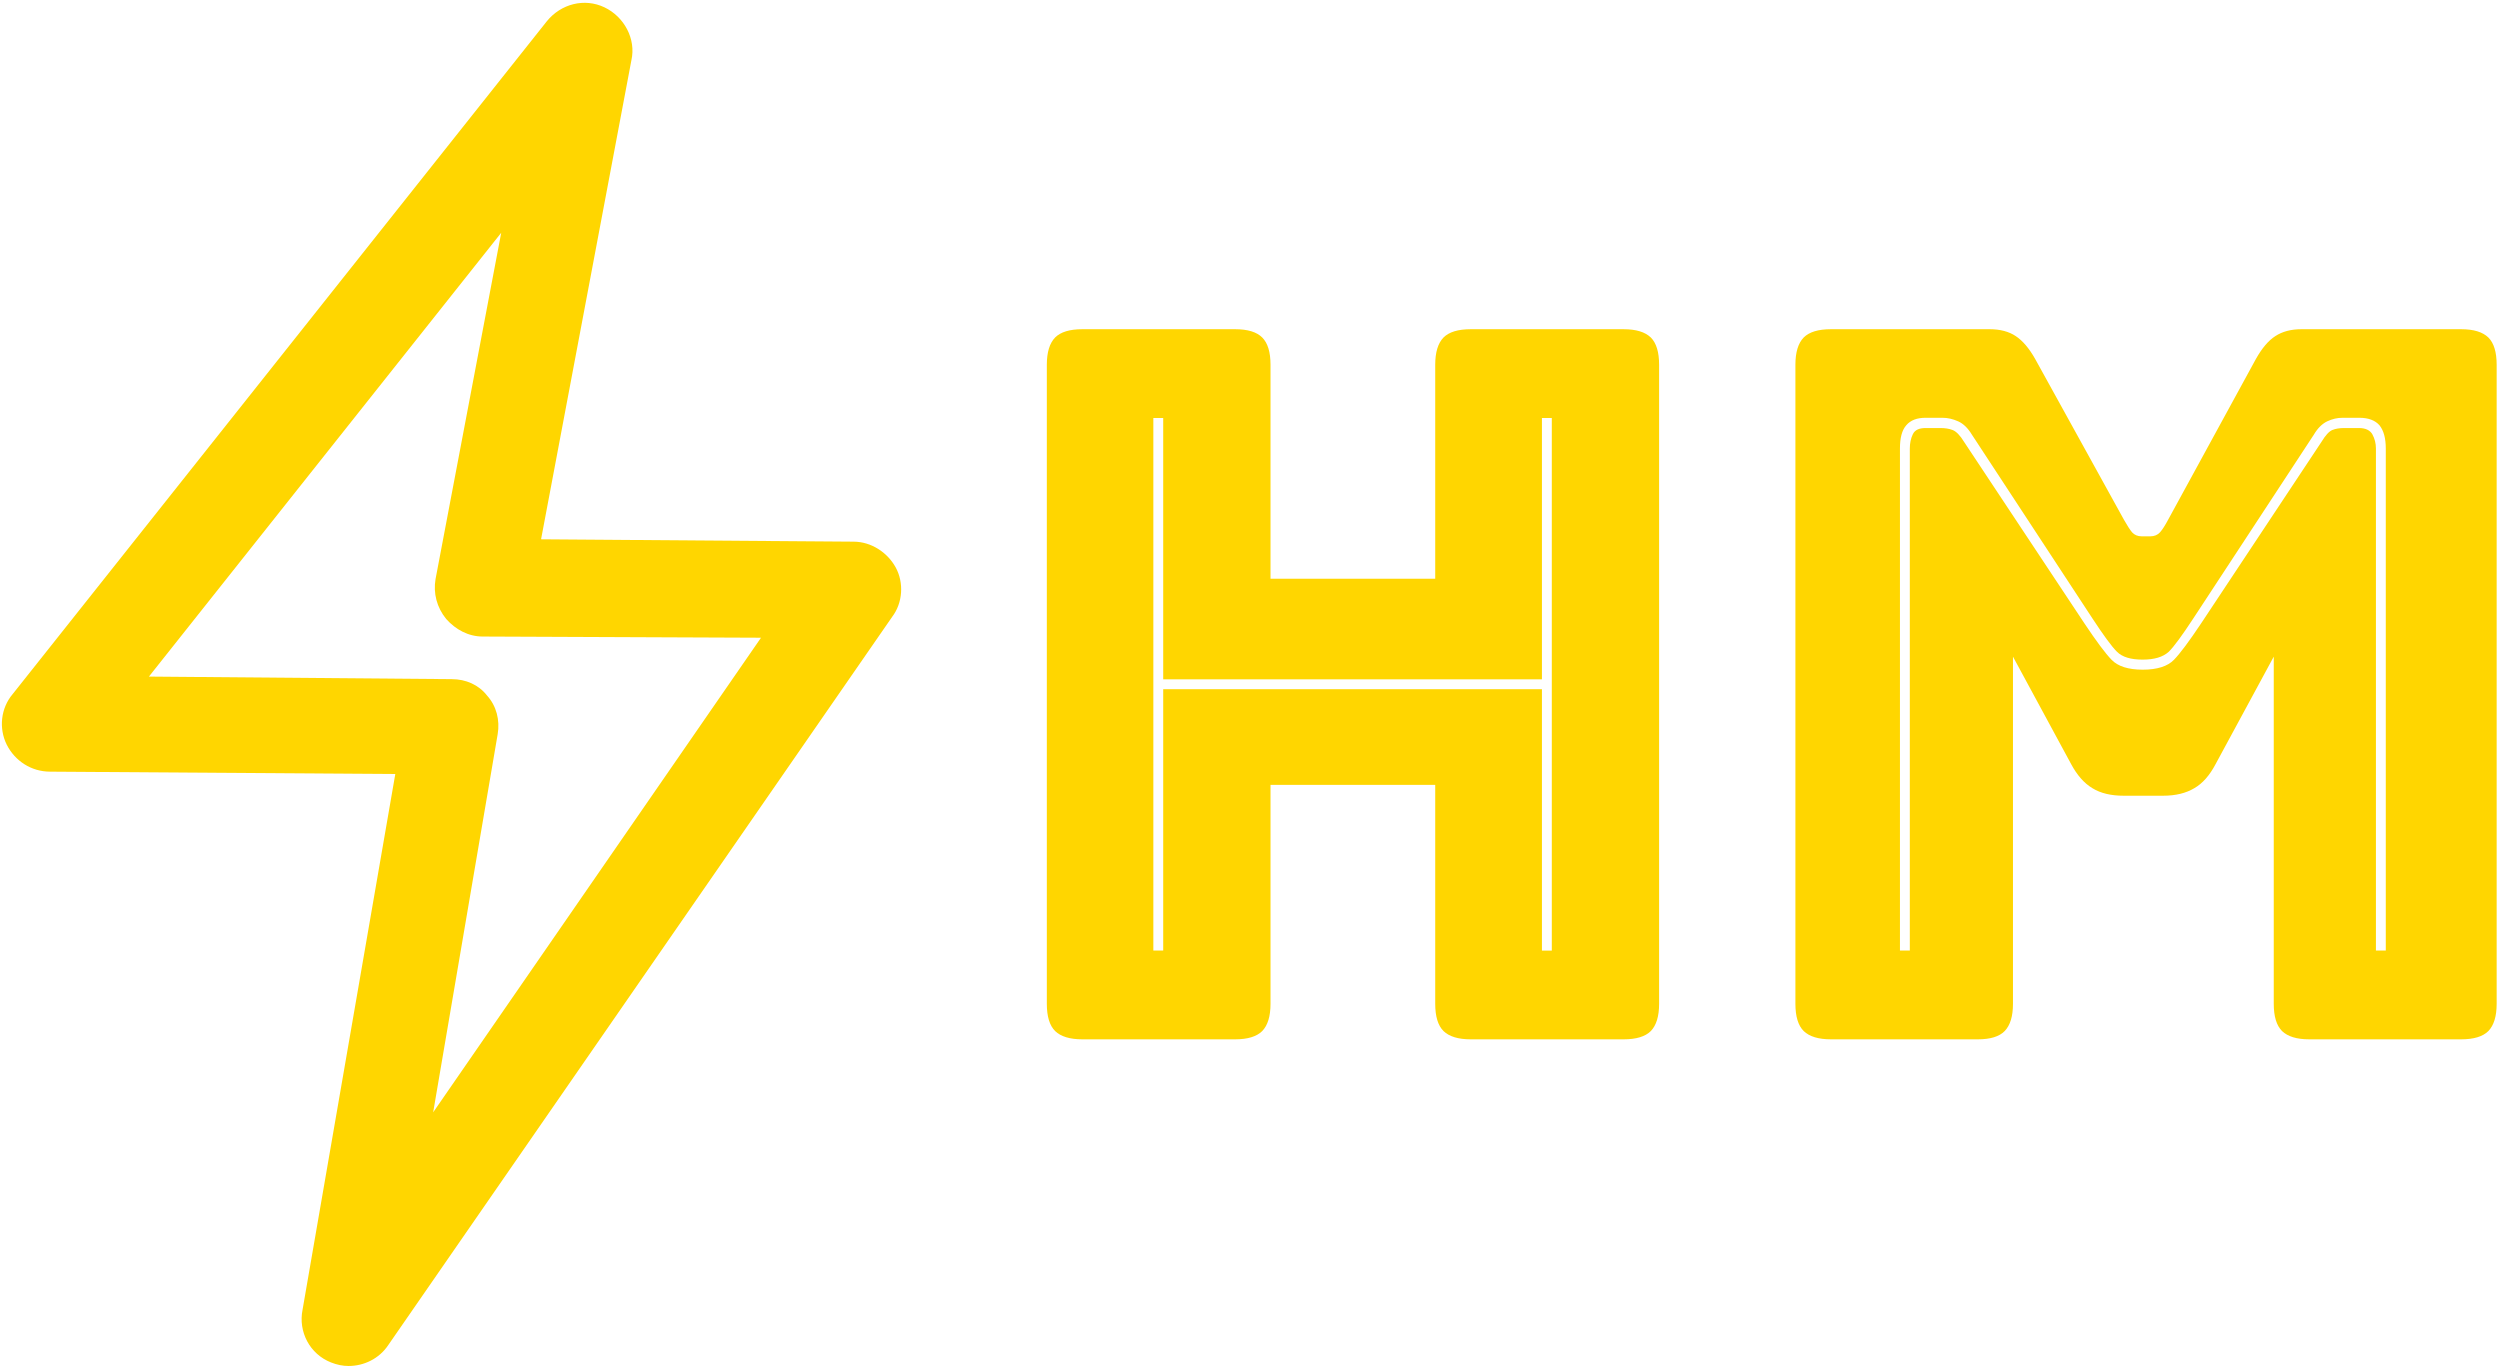 <?xml version="1.0" encoding="utf-8"?>
<!-- Generator: Adobe Illustrator 22.0.0, SVG Export Plug-In . SVG Version: 6.00 Build 0)  -->
<svg version="1.1" id="Layer_1" xmlns="http://www.w3.org/2000/svg" xmlns:xlink="http://www.w3.org/1999/xlink" x="0px" y="0px"
	 viewBox="0 0 1267.4 693.7" style="enable-background:new 0 0 1267.4 693.7;" xml:space="preserve">
<style type="text/css">
	.st0{fill:#FFD600;}
</style>
<g>
	<g>
		<path class="st0" d="M167.8,690.7c3,1.2,6,1.8,8.9,1.8c7.7,0,15.5-3.6,20.2-10.7l255.4-369.1c5.4-7.1,6-17.3,1.8-25
			s-12.5-13.1-21.4-13.1l-158.4-1.2l45.8-242.9c2.4-10.7-3.6-22-13.7-26.8c-10.1-4.8-22-1.8-29.2,7.1L6.4,351.9
			c-6,7.1-7.1,17.3-3,25.6c4.2,8.3,12.5,13.7,22,13.7l175,1.2l-47,271.5C151.1,675.2,157.1,686.5,167.8,690.7z M75.5,343l178.6-225
			l-33.3,175.6c-1.2,7.1,0.6,14.3,5.4,20.2c4.8,5.4,11.3,8.9,18.5,8.9l141.1,0.6L219.6,563.9l32.7-191.7c1.2-7.1-0.6-14.3-5.4-19.6
			c-4.2-5.4-10.7-8.3-17.9-8.3L75.5,343L75.5,343z"/>
	</g>
	<g>
		<path class="st0" d="M626.2,526.9h-77.5c-6.3,0-10.9-1.4-13.8-4.2c-2.8-2.8-4.2-7.4-4.2-13.8v-324c0-6.3,1.4-10.9,4.2-13.8
			c2.8-2.8,7.4-4.2,13.8-4.2h77.5c6.3,0,10.9,1.4,13.7,4.2c2.8,2.8,4.2,7.4,4.2,13.8v108.5h83.5V184.9c0-6.3,1.4-10.9,4.2-13.8
			c2.8-2.8,7.4-4.2,13.8-4.2h77.5c6.3,0,10.9,1.4,13.8,4.2c2.8,2.8,4.2,7.4,4.2,13.8v324c0,6.3-1.4,10.9-4.2,13.8
			c-2.8,2.8-7.4,4.2-13.8,4.2h-77.5c-6.3,0-10.9-1.4-13.8-4.2c-2.8-2.8-4.2-7.4-4.2-13.8v-111h-83.5v111c0,6.3-1.4,10.9-4.2,13.8
			C637.1,525.5,632.5,526.9,626.2,526.9z M584.7,481.9h5V349.4h192v132.5h5v-270h-5v132.5h-192V211.9h-5V481.9z"/>
		<path class="st0" d="M1002.7,526.9h-74.5c-6.3,0-10.9-1.4-13.8-4.2c-2.8-2.8-4.2-7.4-4.2-13.8v-324c0-6.3,1.4-10.9,4.2-13.8
			c2.8-2.8,7.4-4.2,13.8-4.2h80.5c5.3,0,9.8,1.2,13.2,3.5c3.5,2.3,6.8,6.2,9.8,11.5l45,81.5c1.7,3,3.1,5.2,4.2,6.5
			c1.2,1.3,2.8,2,4.8,2h4.5c2,0,3.6-0.7,4.8-2c1.2-1.3,2.6-3.5,4.2-6.5l44.5-81.5c3-5.3,6.2-9.2,9.8-11.5c3.5-2.3,7.9-3.5,13.2-3.5
			h81c6.3,0,10.9,1.4,13.8,4.2c2.8,2.8,4.2,7.4,4.2,13.8v324c0,6.3-1.4,10.9-4.2,13.8c-2.8,2.8-7.4,4.2-13.8,4.2h-77
			c-6.3,0-10.9-1.4-13.8-4.2c-2.8-2.8-4.2-7.4-4.2-13.8v-176l-29.5,54.5c-3,5.7-6.6,9.8-10.8,12.2c-4.2,2.5-9.4,3.8-15.8,3.8h-20
			c-6.3,0-11.6-1.2-15.8-3.8c-4.2-2.5-7.8-6.6-10.8-12.2l-29.5-54.5v176c0,6.3-1.4,10.9-4.2,13.8
			C1013.6,525.5,1009,526.9,1002.7,526.9z M1086.2,334.4c-6,0-10.3-1.3-13-4c-2.7-2.7-6.8-8.3-12.5-17l-61-93c-2-3.3-4.3-5.6-7-6.8
			c-2.7-1.2-5.3-1.8-8-1.8h-8.5c-4.3,0-7.6,1.2-9.8,3.8c-2.2,2.5-3.2,6.4-3.2,11.8v254.5h5V227.4c0-2.7,0.5-5.1,1.5-7.2
			c1-2.2,3.2-3.2,6.5-3.2h7.5c2.3,0,4.4,0.3,6.2,1c1.8,0.7,3.8,2.7,5.8,6l61,92c6,9,10.6,15.2,13.8,18.5c3.2,3.3,8.4,5,15.8,5
			c7.3,0,12.6-1.7,15.8-5c3.2-3.3,7.8-9.5,13.8-18.5l61-92c2-3.3,3.8-5.3,5.5-6c1.7-0.7,3.7-1,6-1h7.5c3.3,0,5.6,1.1,6.8,3.2
			c1.2,2.2,1.8,4.6,1.8,7.2v254.5h5V227.4c0-5.3-1.1-9.2-3.2-11.8c-2.2-2.5-5.6-3.8-10.2-3.8h-8.5c-2.7,0-5.2,0.6-7.8,1.8
			c-2.5,1.2-4.8,3.4-6.8,6.8l-61,93c-5.7,8.7-9.8,14.3-12.5,17C1096.5,333.1,1092.2,334.4,1086.2,334.4z"/>
	</g>
</g>
</svg>
